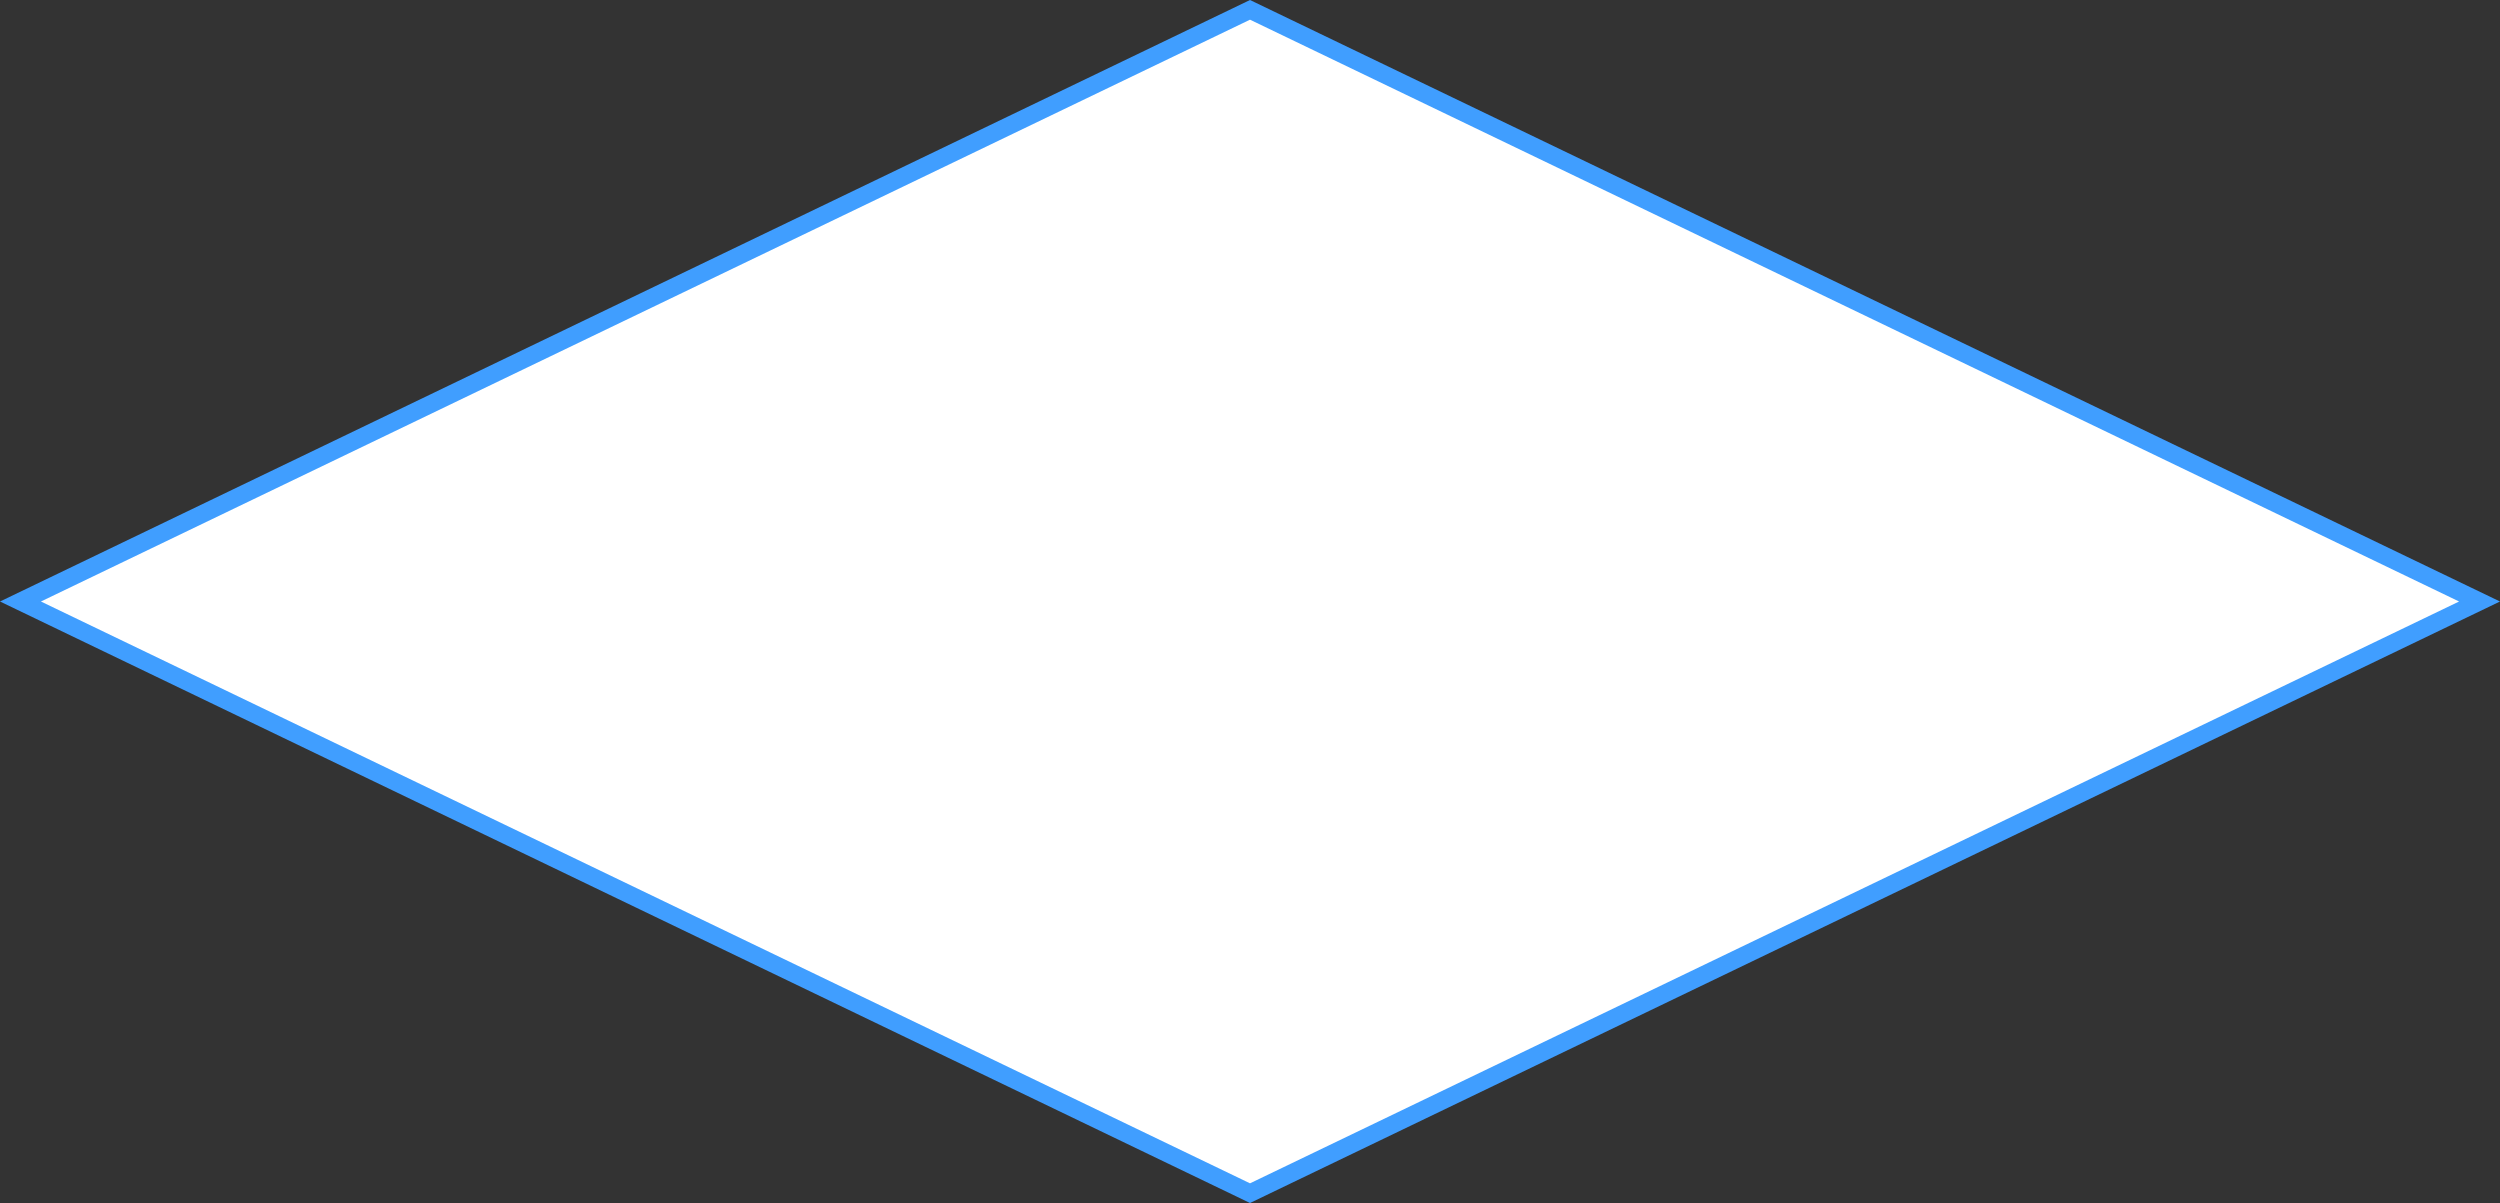 ﻿<?xml version="1.0" encoding="utf-8"?>
<svg version="1.1" xmlns:xlink="http://www.w3.org/1999/xlink" width="133px" height="64px" xmlns="http://www.w3.org/2000/svg">
  <rect width="100%" height="100%" fill="#333333" stroke="none"/>
  <g transform="matrix(1 0 0 1 -321 -276 )">
    <path d="M 387.5 339.476  L 322.088 308  L 387.5 276.524  L 452.912 308  L 387.5 339.476  Z " fill-rule="nonzero" fill="#ffffff" stroke="none" />
    <path d="M 387.5 340  L 321 308  L 387.5 276  L 454 308  L 387.5 340  Z M 323.177 308  L 387.5 338.953  L 451.823 308  L 387.5 277.047  L 323.177 308  Z " fill-rule="nonzero" fill="#409eff" stroke="none" />
  </g>
</svg>